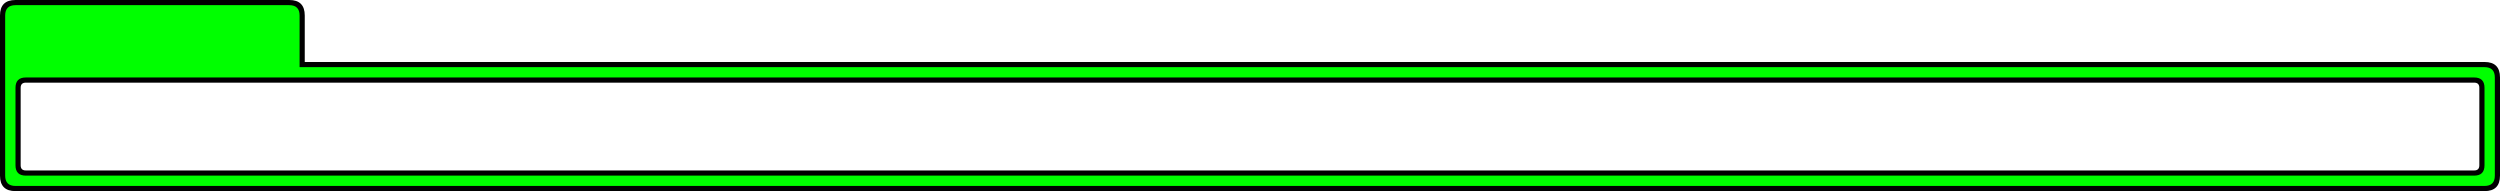 <?xml version="1.0" encoding="UTF-8" standalone="no"?>
<svg xmlns:xlink="http://www.w3.org/1999/xlink" height="37.0px" width="484.0px" xmlns="http://www.w3.org/2000/svg">
  <g transform="matrix(1.0, 0.0, 0.0, 1.0, 3.0, 15.0)">
    <path d="M56.0 -3.0 L478.0 -3.0 Q481.0 -3.0 481.0 0.0 L481.0 19.0 Q481.0 22.0 478.0 22.0 L0.0 22.0 Q-3.0 22.0 -3.0 19.0 L-3.0 -12.0 Q-3.0 -15.0 0.0 -15.0 L53.0 -15.0 Q56.0 -15.0 56.0 -12.0 L56.0 -3.0 M476.0 1.0 L2.0 1.0 Q1.0 1.0 1.0 2.0 L1.0 17.0 Q1.0 18.0 2.0 18.0 L476.0 18.0 Q477.0 18.0 477.0 17.0 L477.0 2.0 Q477.0 1.0 476.0 1.0" fill="#000000" fill-rule="evenodd" stroke="none"/>
    <path d="M53.0 -14.0 Q55.0 -14.0 55.0 -12.0 L55.0 -2.0 478.0 -2.0 Q480.0 -2.0 480.0 0.0 L480.0 19.0 Q480.0 21.0 478.0 21.0 L0.0 21.0 Q-2.0 21.0 -2.0 19.0 L-2.0 -12.0 Q-2.0 -14.0 0.0 -14.0 L53.0 -14.0 M478.0 2.0 Q478.0 0.0 476.0 0.0 L2.0 0.0 Q0.0 0.0 0.0 2.0 L0.0 17.0 Q0.0 19.0 2.0 19.0 L476.0 19.0 Q478.0 19.0 478.0 17.0 L478.0 2.0" fill="#00ff00" fill-rule="evenodd" stroke="none"/>
  </g>
</svg>
